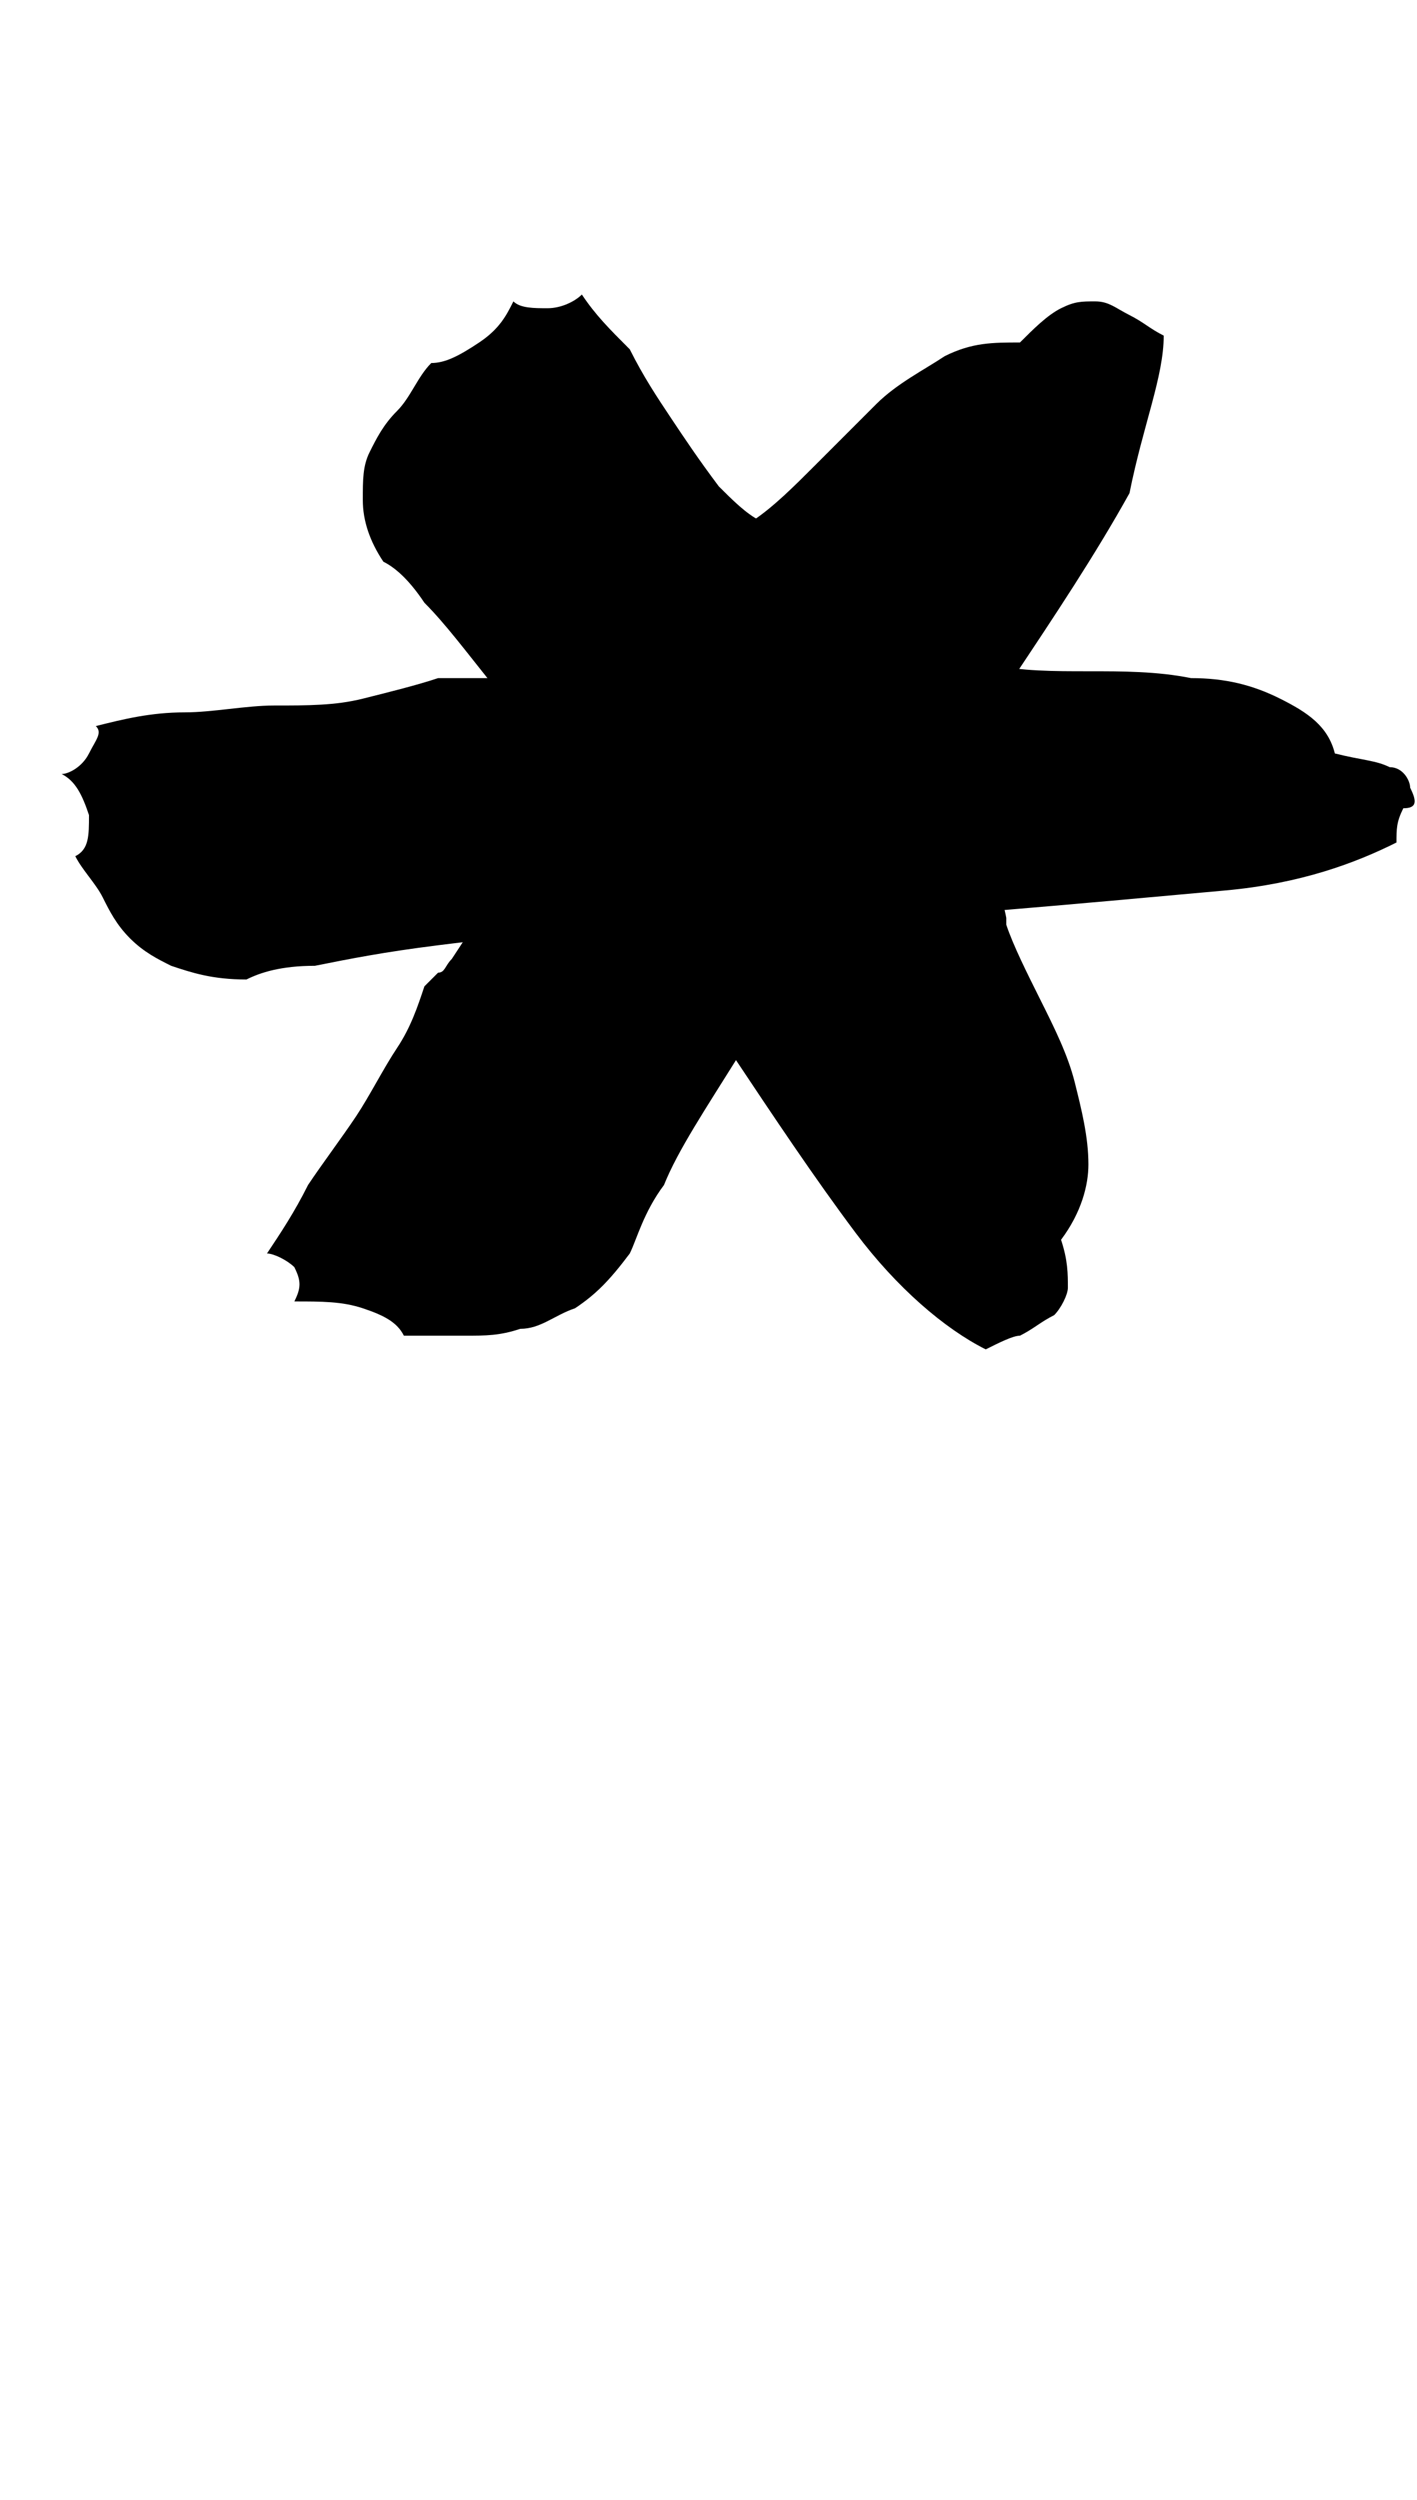 <?xml version="1.0" encoding="utf-8"?>
<!-- Generator: Adobe Illustrator 19.2.0, SVG Export Plug-In . SVG Version: 6.00 Build 0)  -->
<svg version="1.1" id="Layer_1" xmlns="http://www.w3.org/2000/svg" xmlns:xlink="http://www.w3.org/1999/xlink" x="0px" y="0px"
	 viewBox="0 0 20.7 36.5" enable-background="new 0 0 20.7 36.5" xml:space="preserve">
<g>
	<defs>
		<path id="SVGID_106_" d="M20.6,11.5c0-0.1-0.1-0.3-0.3-0.3c-0.2-0.1-0.4-0.1-0.8-0.2c-0.1-0.4-0.4-0.6-0.8-0.8
			c-0.4-0.2-0.8-0.3-1.3-0.3c-0.5-0.1-1-0.1-1.5-0.1c-0.5,0-1,0-1.4-0.1l0,0c-2.4,0-4.8,0.2-7.3,0.2c-0.1,0-0.1,0-0.2,0l-0.6,0
			c-0.3,0.1-0.7,0.2-1.1,0.3c-0.4,0.1-0.8,0.1-1.3,0.1c-0.4,0-0.9,0.1-1.3,0.1c-0.5,0-0.9,0.1-1.3,0.2c0.1,0.1,0,0.2-0.1,0.4
			s-0.3,0.3-0.4,0.3c0.2,0.1,0.3,0.3,0.4,0.6c0,0.3,0,0.5-0.2,0.6c0.1,0.2,0.3,0.4,0.4,0.6c0.1,0.2,0.2,0.4,0.4,0.6
			c0.2,0.2,0.4,0.3,0.6,0.4c0.3,0.1,0.6,0.2,1.1,0.2c0.2-0.1,0.5-0.2,1-0.2c0.5-0.1,1-0.2,1.8-0.3l0,0c1.6-0.2,3.3-0.4,4.9-0.4
			c1.1,0,2.1-0.2,3.2-0.1l0,0c1.2-0.1,2.3-0.2,3.4-0.3s1.9-0.4,2.5-0.7c0-0.2,0-0.3,0.1-0.5C20.7,11.8,20.7,11.7,20.6,11.5z"/>
	</defs>
	<clipPath id="SVGID_3_">
		<use xlink:href="#SVGID_106_"  overflow="visible"/>
	</clipPath>
	
		<path clip-path="url(#SVGID_3_)" fill="none" stroke="#000000" stroke-width="6" stroke-linecap="round" stroke-linejoin="round" stroke-miterlimit="10" d="
		M2.8,12.7c0.7-0.2,13.4-1.7,15.1-1.4"/>
</g>
<g>
	<defs>
		<path id="SVGID_108_" d="M17,4.9c-0.2-0.1-0.3-0.2-0.5-0.3c-0.2-0.1-0.3-0.2-0.5-0.2c-0.2,0-0.3,0-0.5,0.1
			c-0.2,0.1-0.4,0.3-0.6,0.5c-0.4,0-0.7,0-1.1,0.2c-0.3,0.2-0.7,0.4-1,0.7c-0.3,0.3-0.6,0.6-0.9,0.9c-0.3,0.3-0.6,0.6-0.9,0.8l0,0
			c-0.7,1-1.5,1.9-2.2,2.8C8,11.6,7.4,12.8,6.6,14l0,0c-0.1,0.1-0.1,0.2-0.2,0.2c-0.1,0.1-0.1,0.1-0.2,0.2c-0.1,0.3-0.2,0.6-0.4,0.9
			s-0.4,0.7-0.6,1c-0.2,0.3-0.5,0.7-0.7,1c-0.2,0.4-0.4,0.7-0.6,1c0.1,0,0.3,0.1,0.4,0.2c0.1,0.2,0.1,0.3,0,0.5
			C4.7,19,5,19,5.3,19.1c0.3,0.1,0.5,0.2,0.6,0.4c0.3,0,0.6,0,0.9,0s0.5,0,0.8-0.1c0.3,0,0.5-0.2,0.8-0.3c0.3-0.2,0.5-0.4,0.8-0.8
			c0.1-0.2,0.2-0.6,0.5-1c0.2-0.5,0.6-1.1,1.1-1.9l0,0c1.2-1.4,2.7-3.2,3.5-4.9c0-0.1,0.1-0.2,0.2-0.2c0.1-0.2,0.3-0.4,0.3-0.4
			c0.6-0.9,1.2-1.8,1.7-2.7C16.7,6.2,17,5.5,17,4.9z"/>
	</defs>
	<clipPath id="SVGID_5_">
		<use xlink:href="#SVGID_108_"  overflow="visible"/>
	</clipPath>
	
		<path clip-path="url(#SVGID_5_)" fill="none" stroke="#000000" stroke-width="6" stroke-linecap="round" stroke-linejoin="round" stroke-miterlimit="10" d="
		M15,6.4c-0.8-0.1-8.3,10.7-8.3,11.2"/>
</g>
<g>
	<defs>
		<path id="SVGID_110_" d="M15.9,17c0-0.4-0.1-0.8-0.2-1.2c-0.1-0.4-0.3-0.8-0.5-1.2c-0.2-0.4-0.4-0.8-0.5-1.1c0,0,0-0.1,0-0.1
			c-0.2-1.1-1.4-2.1-2-3c-0.5-0.9-1-1.9-1.5-2.7c-0.1-0.1-0.1,0-0.1-0.1c-0.2-0.1-0.4-0.3-0.6-0.5C10.2,6.7,10,6.4,9.8,6.1
			c-0.2-0.3-0.4-0.6-0.6-1C8.9,4.8,8.7,4.6,8.5,4.3C8.4,4.4,8.2,4.5,8,4.5c-0.2,0-0.4,0-0.5-0.1C7.4,4.6,7.3,4.8,7,5
			C6.7,5.2,6.5,5.3,6.3,5.3C6.1,5.5,6,5.8,5.8,6C5.6,6.2,5.5,6.4,5.4,6.6C5.3,6.8,5.3,7,5.3,7.3c0,0.3,0.1,0.6,0.3,0.9
			c0.2,0.1,0.4,0.3,0.6,0.6c0.3,0.3,0.6,0.7,1,1.2c0,0,0,0.1,0,0.2c0.7,2,2.4,3.4,3.5,5.2l0,0c0.6,0.9,1.2,1.8,1.8,2.6
			c0.6,0.8,1.3,1.4,1.9,1.7c0.2-0.1,0.4-0.2,0.5-0.2c0.2-0.1,0.3-0.2,0.5-0.3c0.1-0.1,0.2-0.3,0.2-0.4c0-0.2,0-0.4-0.1-0.7
			C15.8,17.7,15.9,17.3,15.9,17z"/>
	</defs>
	<clipPath id="SVGID_7_">
		<use xlink:href="#SVGID_110_"  overflow="visible"/>
	</clipPath>
	
		<path clip-path="url(#SVGID_7_)" fill="none" stroke="#000000" stroke-width="6" stroke-linecap="round" stroke-linejoin="round" stroke-miterlimit="10" d="
		M7.3,6.4c0,0,5.8,7.9,6.5,10.4"/>
</g>
</svg>
